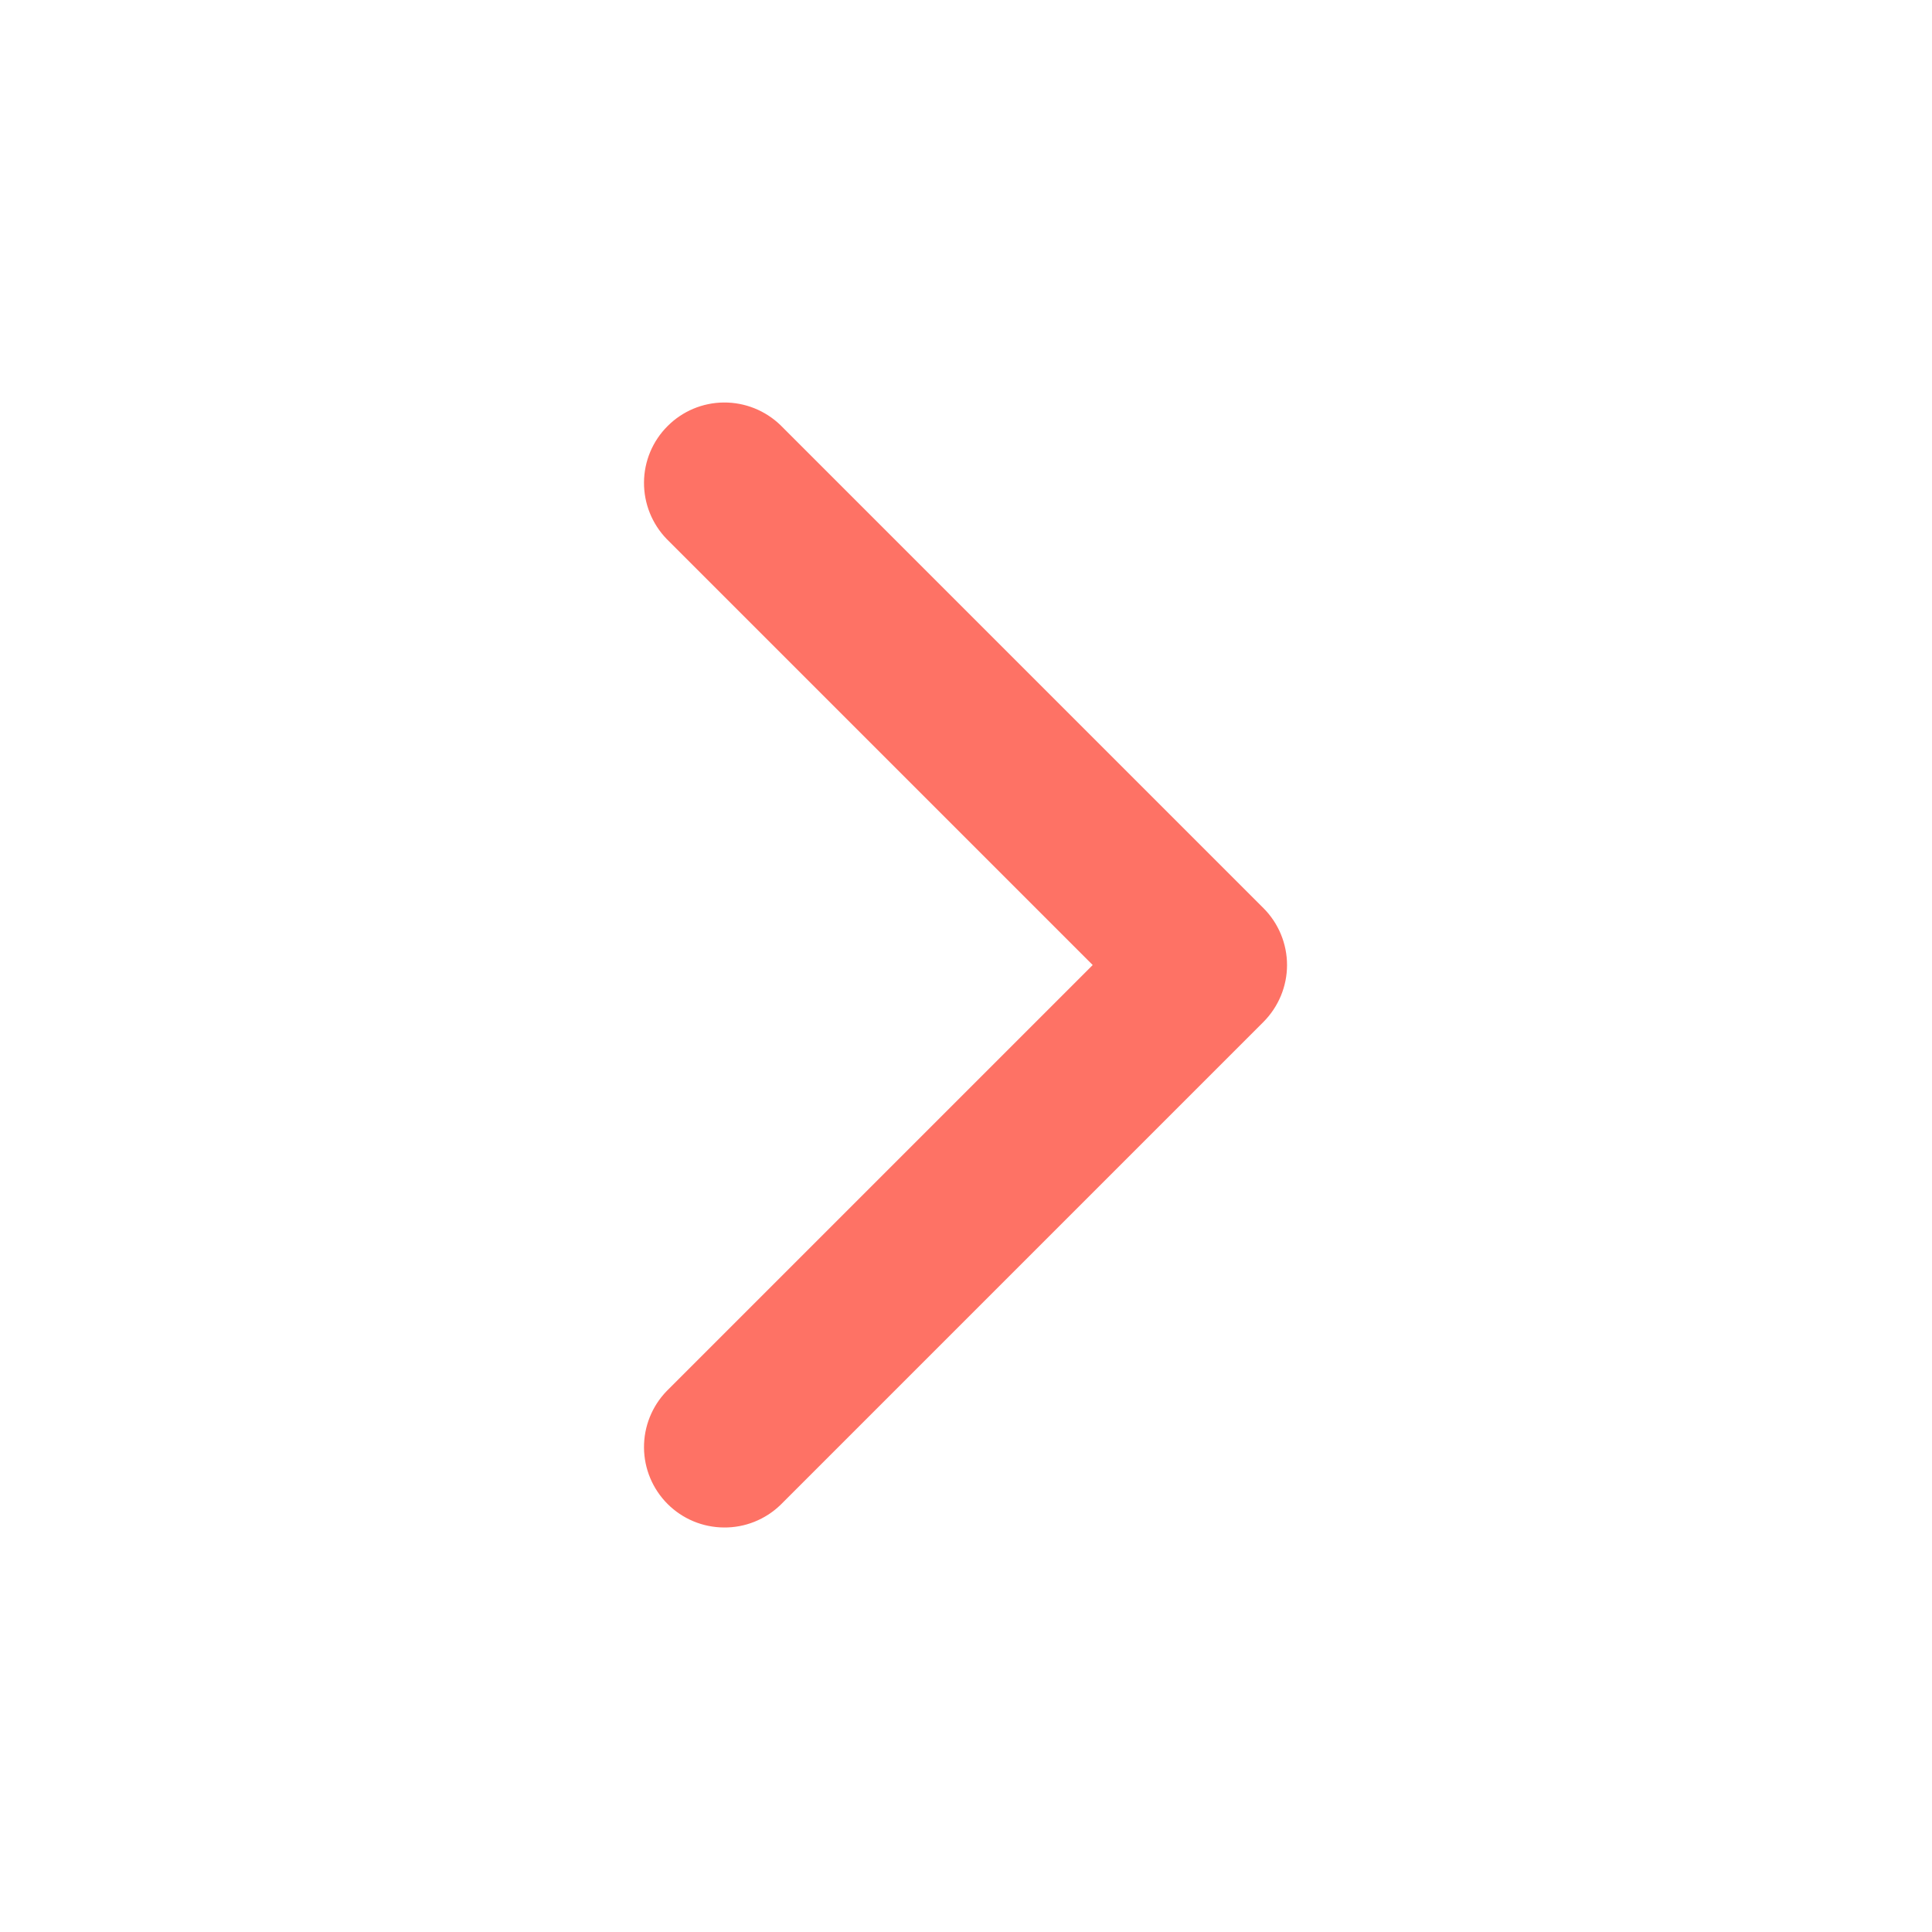 <svg width="24" height="24" viewBox="0 0 24 24" fill="none" xmlns="http://www.w3.org/2000/svg">
<path d="M15.695 12.695C15.882 12.507 15.988 12.253 15.988 11.988C15.988 11.723 15.882 11.468 15.695 11.281L9.695 5.281C9.506 5.099 9.254 4.998 8.991 5C8.729 5.002 8.478 5.107 8.293 5.293C8.107 5.478 8.002 5.729 8 5.991C7.998 6.254 8.099 6.506 8.281 6.695L13.574 11.988L8.281 17.281C8.099 17.469 7.998 17.722 8 17.984C8.002 18.246 8.107 18.497 8.293 18.683C8.478 18.868 8.729 18.973 8.991 18.975C9.254 18.978 9.506 18.877 9.695 18.695L15.695 12.695Z" fill="#FE7265"/>
</svg>
